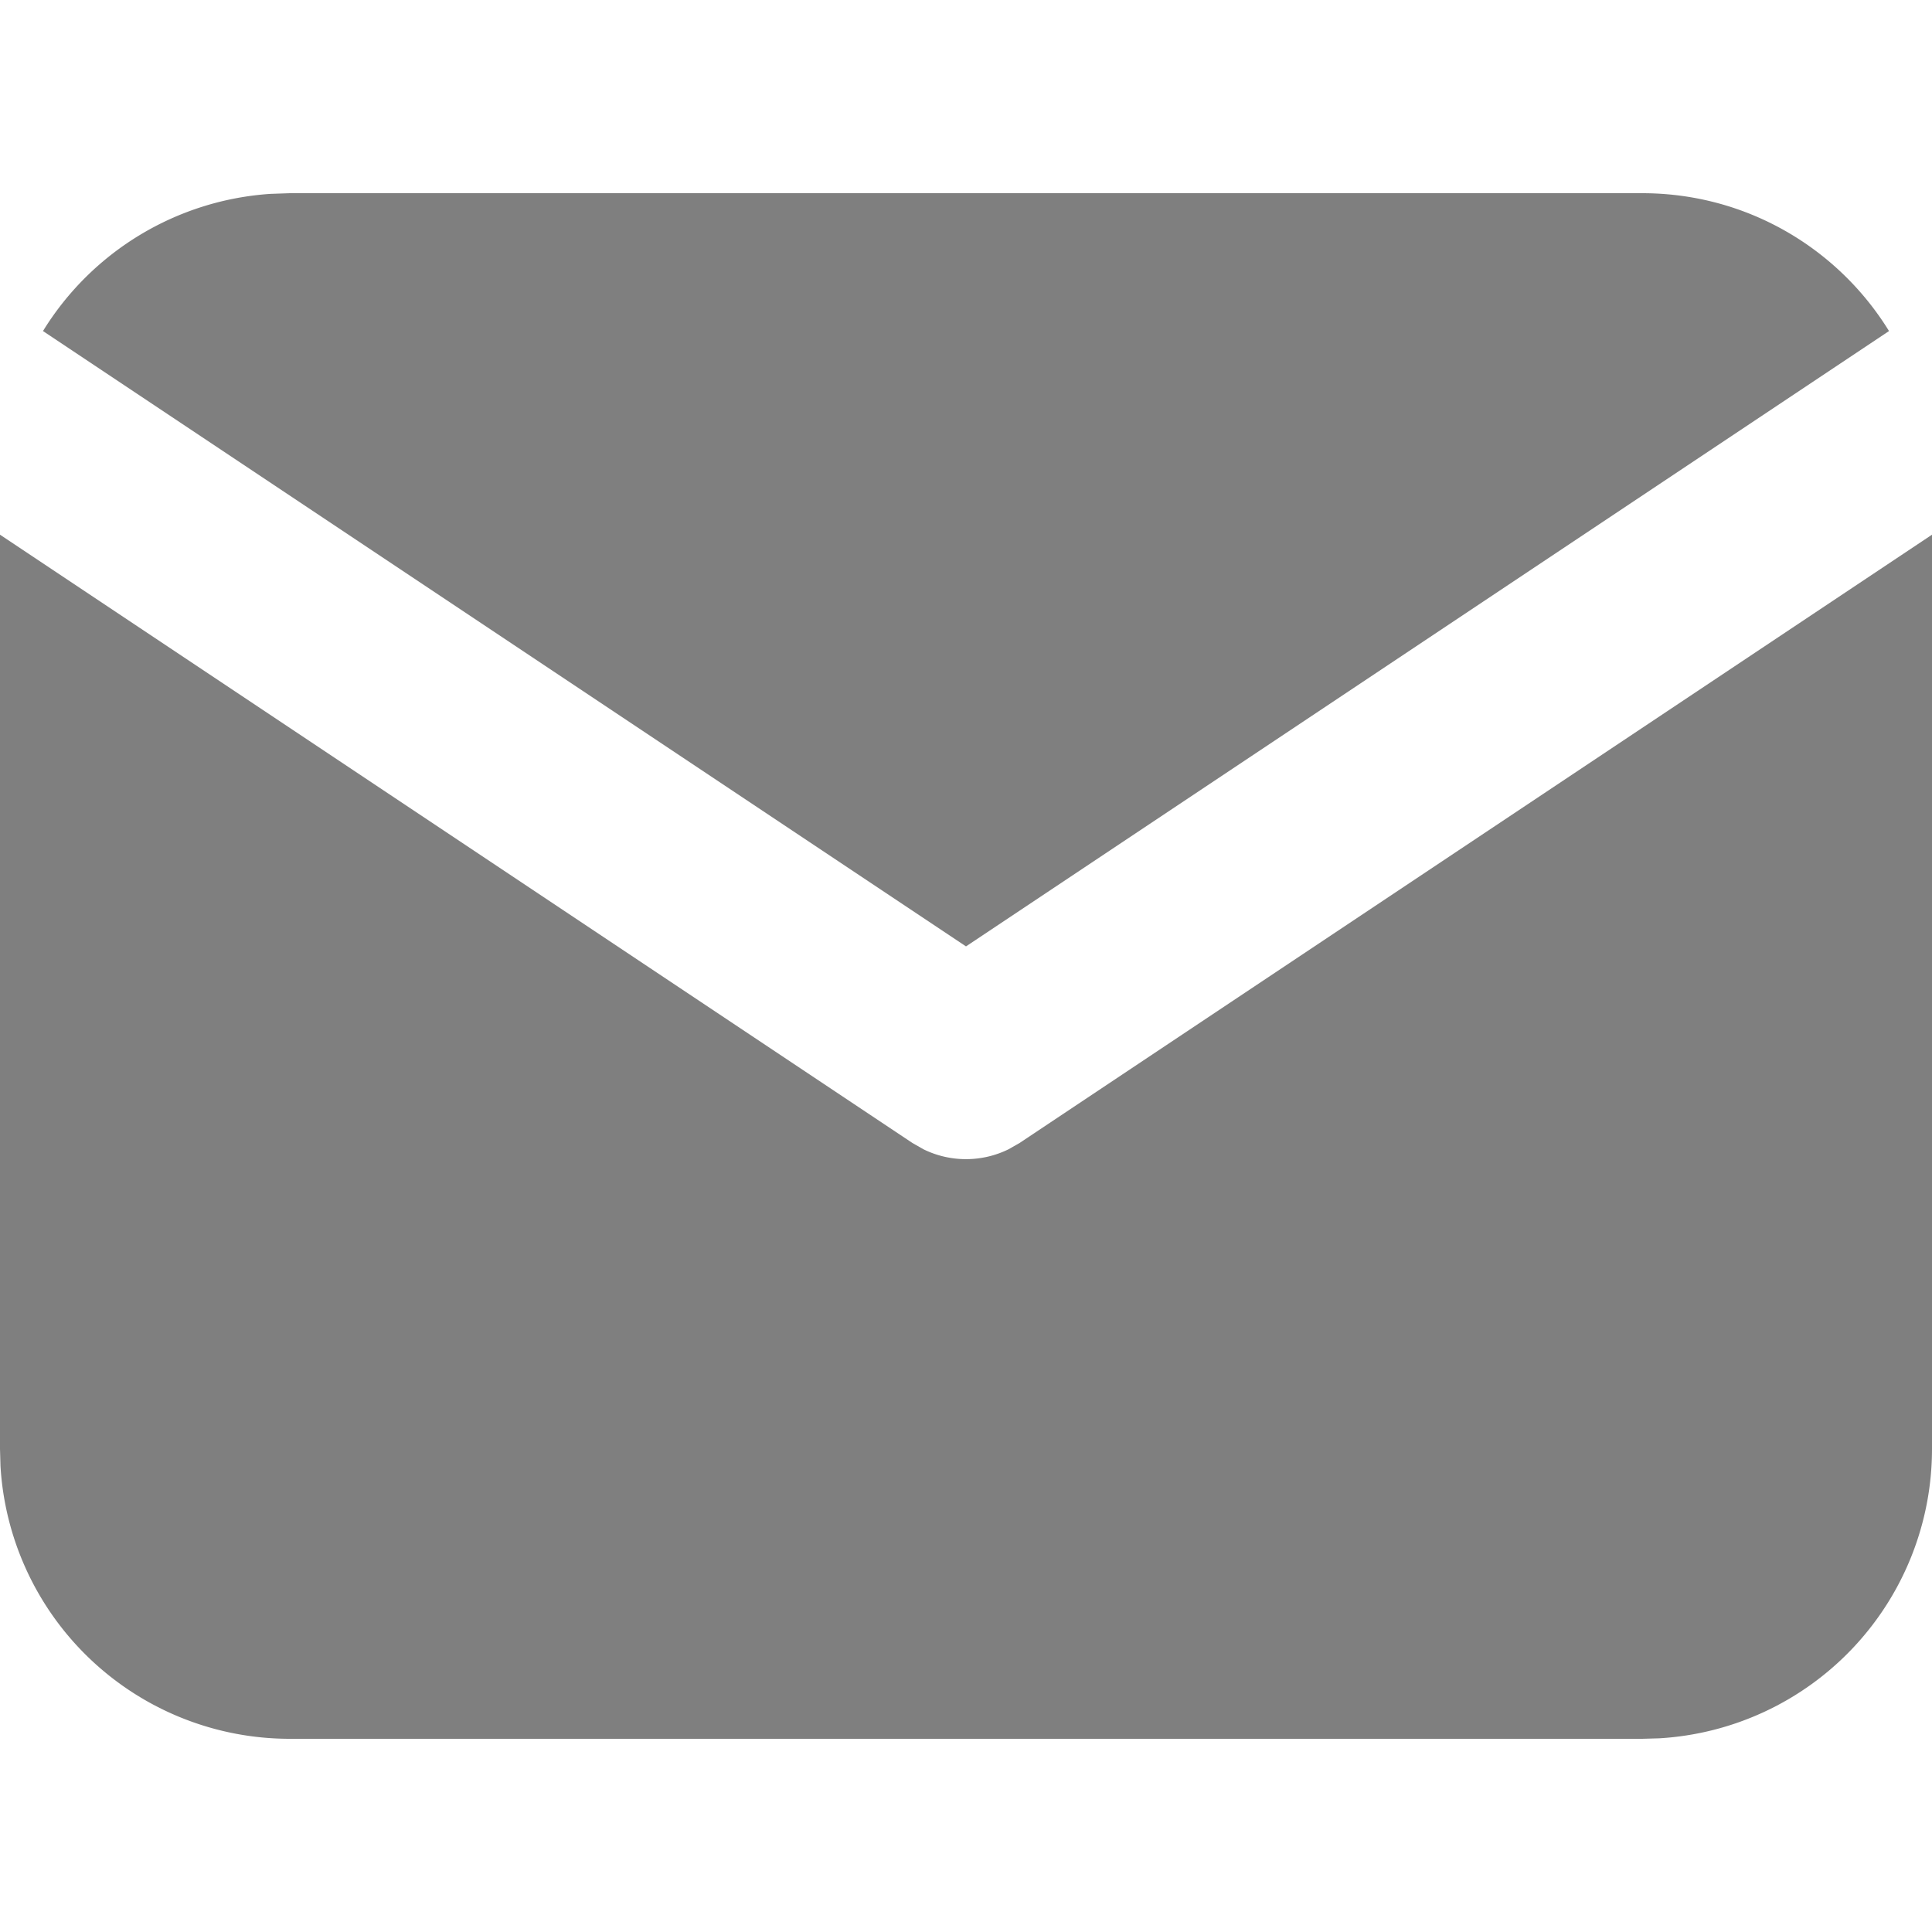<svg xmlns="http://www.w3.org/2000/svg" width="20" height="20" class="icon icon-tabler icon-tabler-mail-filled" stroke-width="1.5" stroke="rgba(0, 0, 0, 0.5)" fill="none" stroke-linecap="round" stroke-linejoin="round" viewBox="2 4 20 16">   
    <path stroke="none" d="M0 0h24v24H0z" fill="none"></path>   <path d="M22 7.535v9.465a3 3 0 0 1 -2.824 2.995l-.176 .005h-14a3 3 0 0 1 -2.995 -2.824l-.005 -.176v-9.465l9.445 6.297l.116 .066a1 1 0 0 0 .878 0l.116 -.066l9.445 -6.297z" stroke-width="0" fill="rgba(0, 0, 0, 0.5)"></path>   <path d="M19 4c1.08 0 2.027 .57 2.555 1.427l-9.555 6.37l-9.555 -6.37a2.999 2.999 0 0 1 2.354 -1.42l.201 -.007h14z" stroke-width="0" fill="rgba(0, 0, 0, 0.5)"></path> 
</svg>